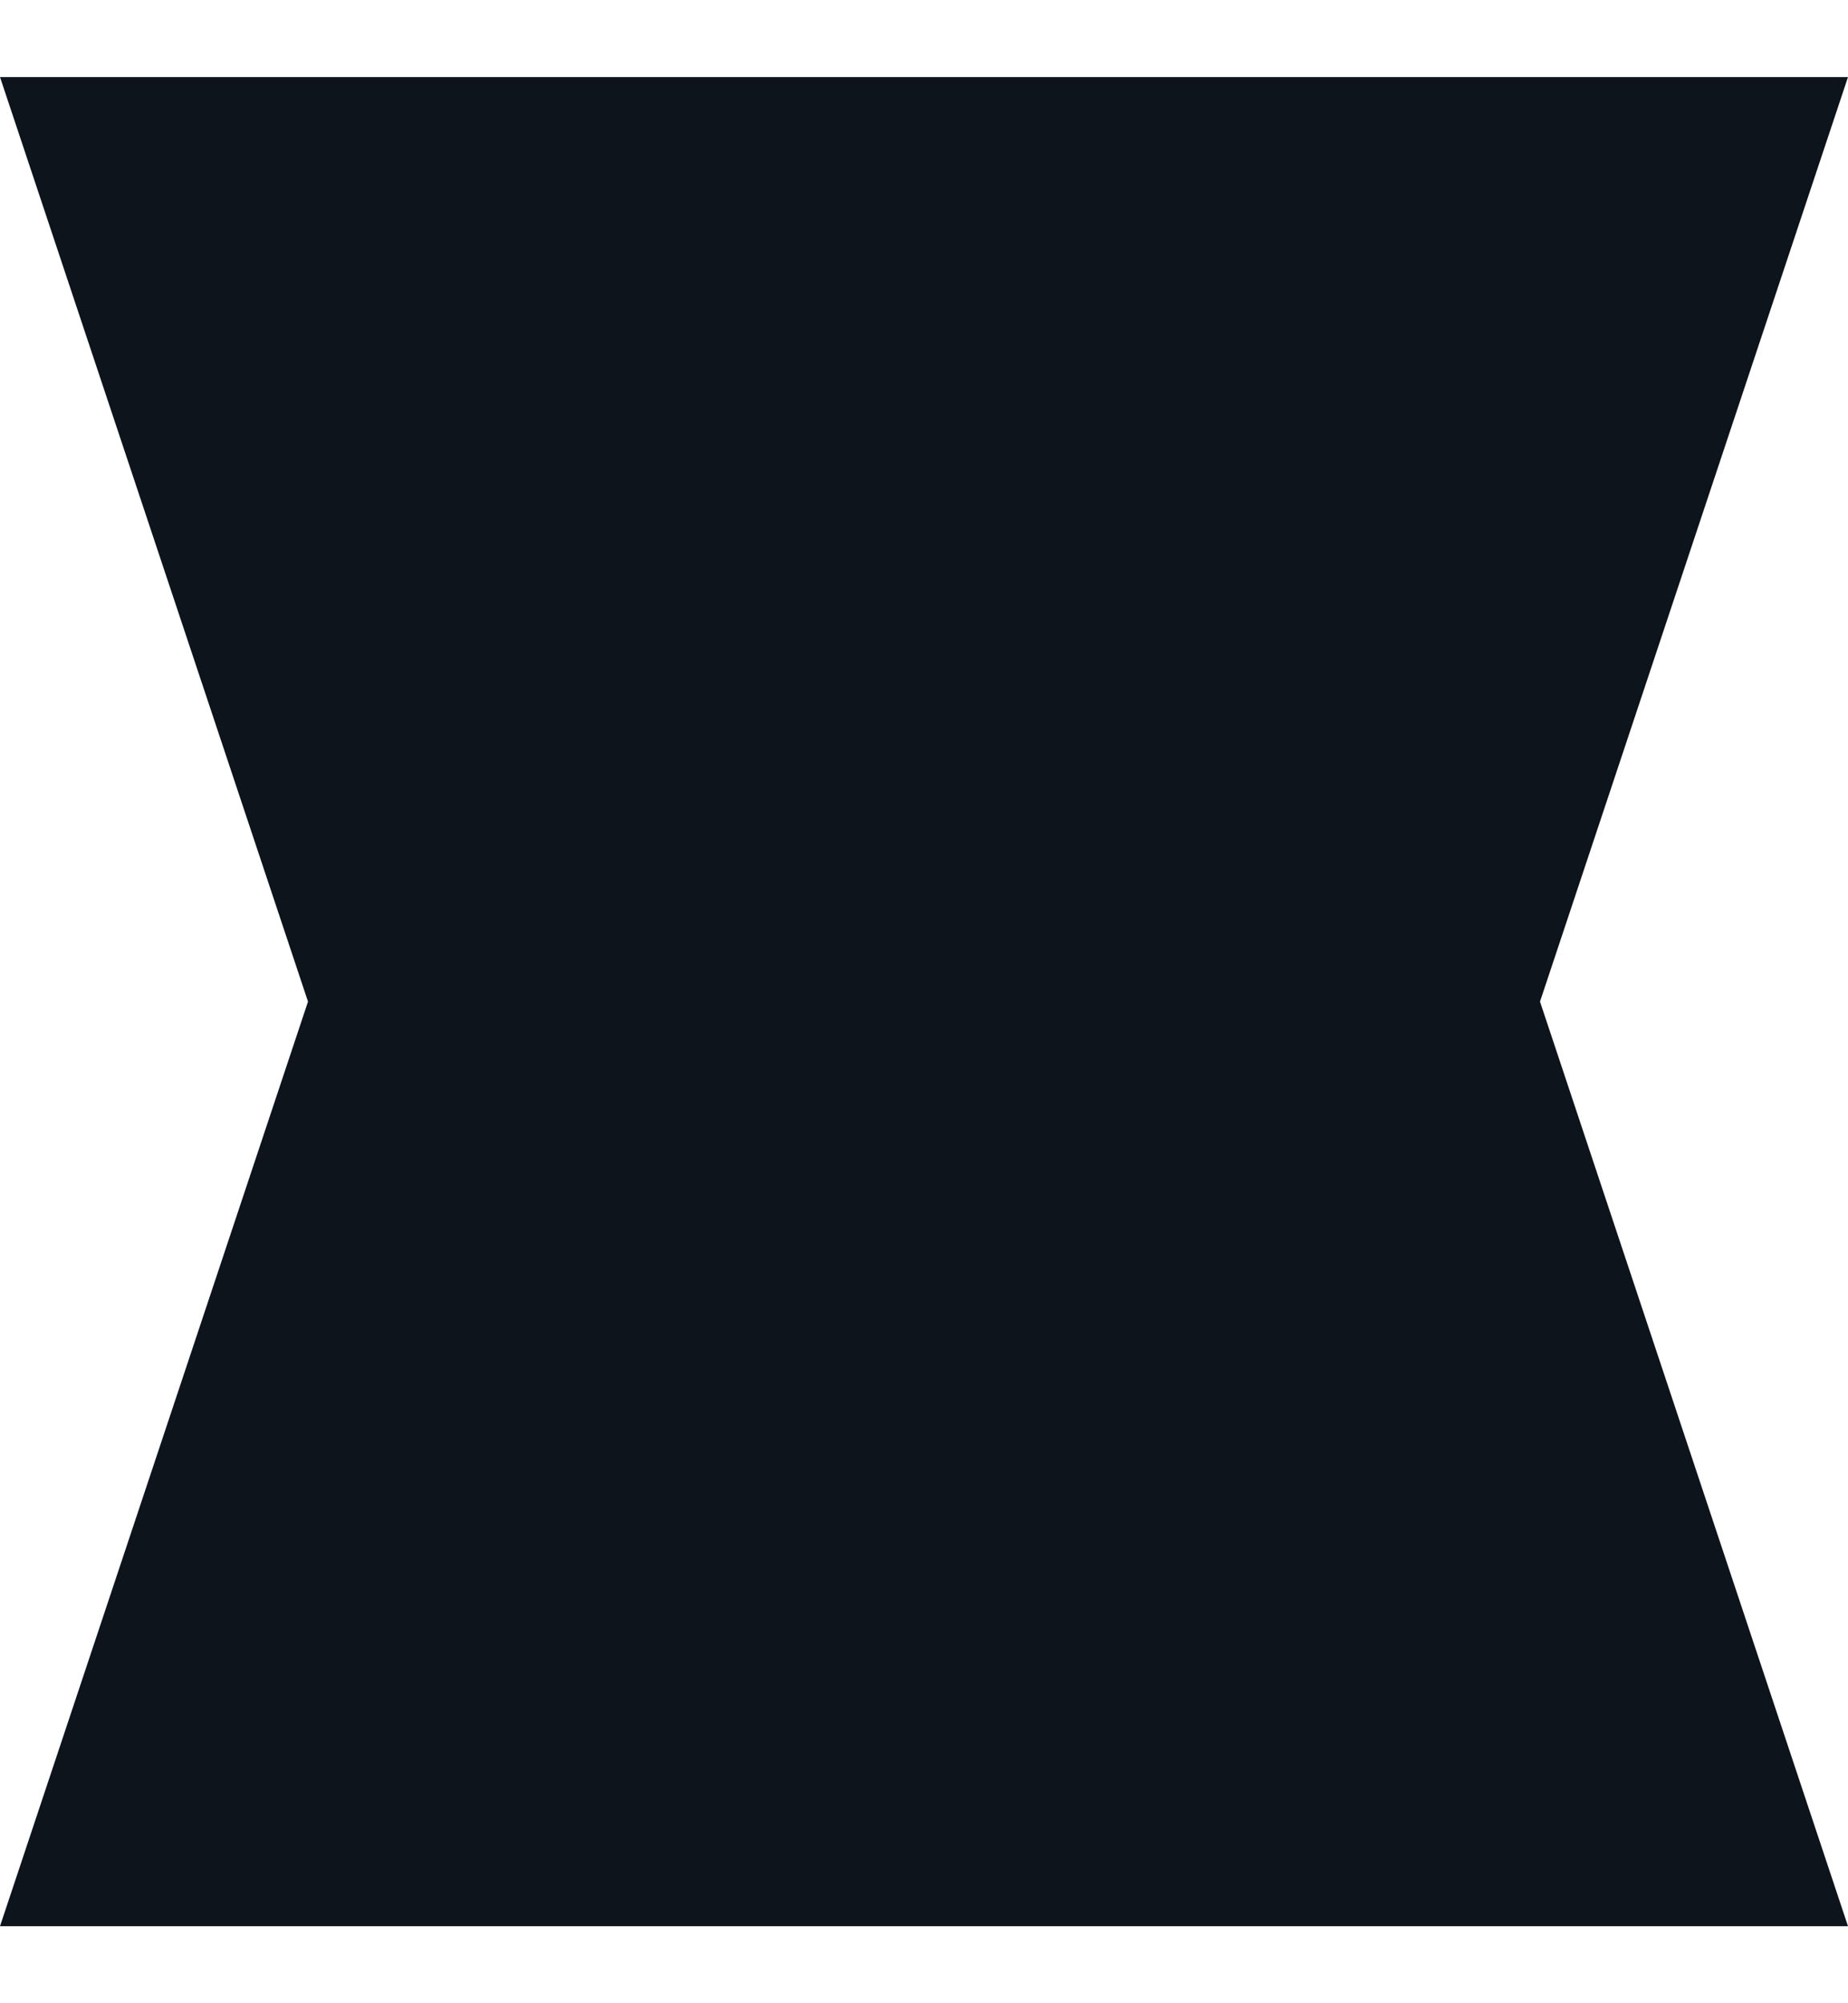 <svg width="12" height="13" viewBox="0 0 12 13" fill="none" xmlns="http://www.w3.org/2000/svg">
<path fill-rule="evenodd" clip-rule="evenodd" d="M0 0.5H12L10 6.5L12 12.5H0L2 6.5L0 0.5Z" fill="#0D141C"/>
</svg>
